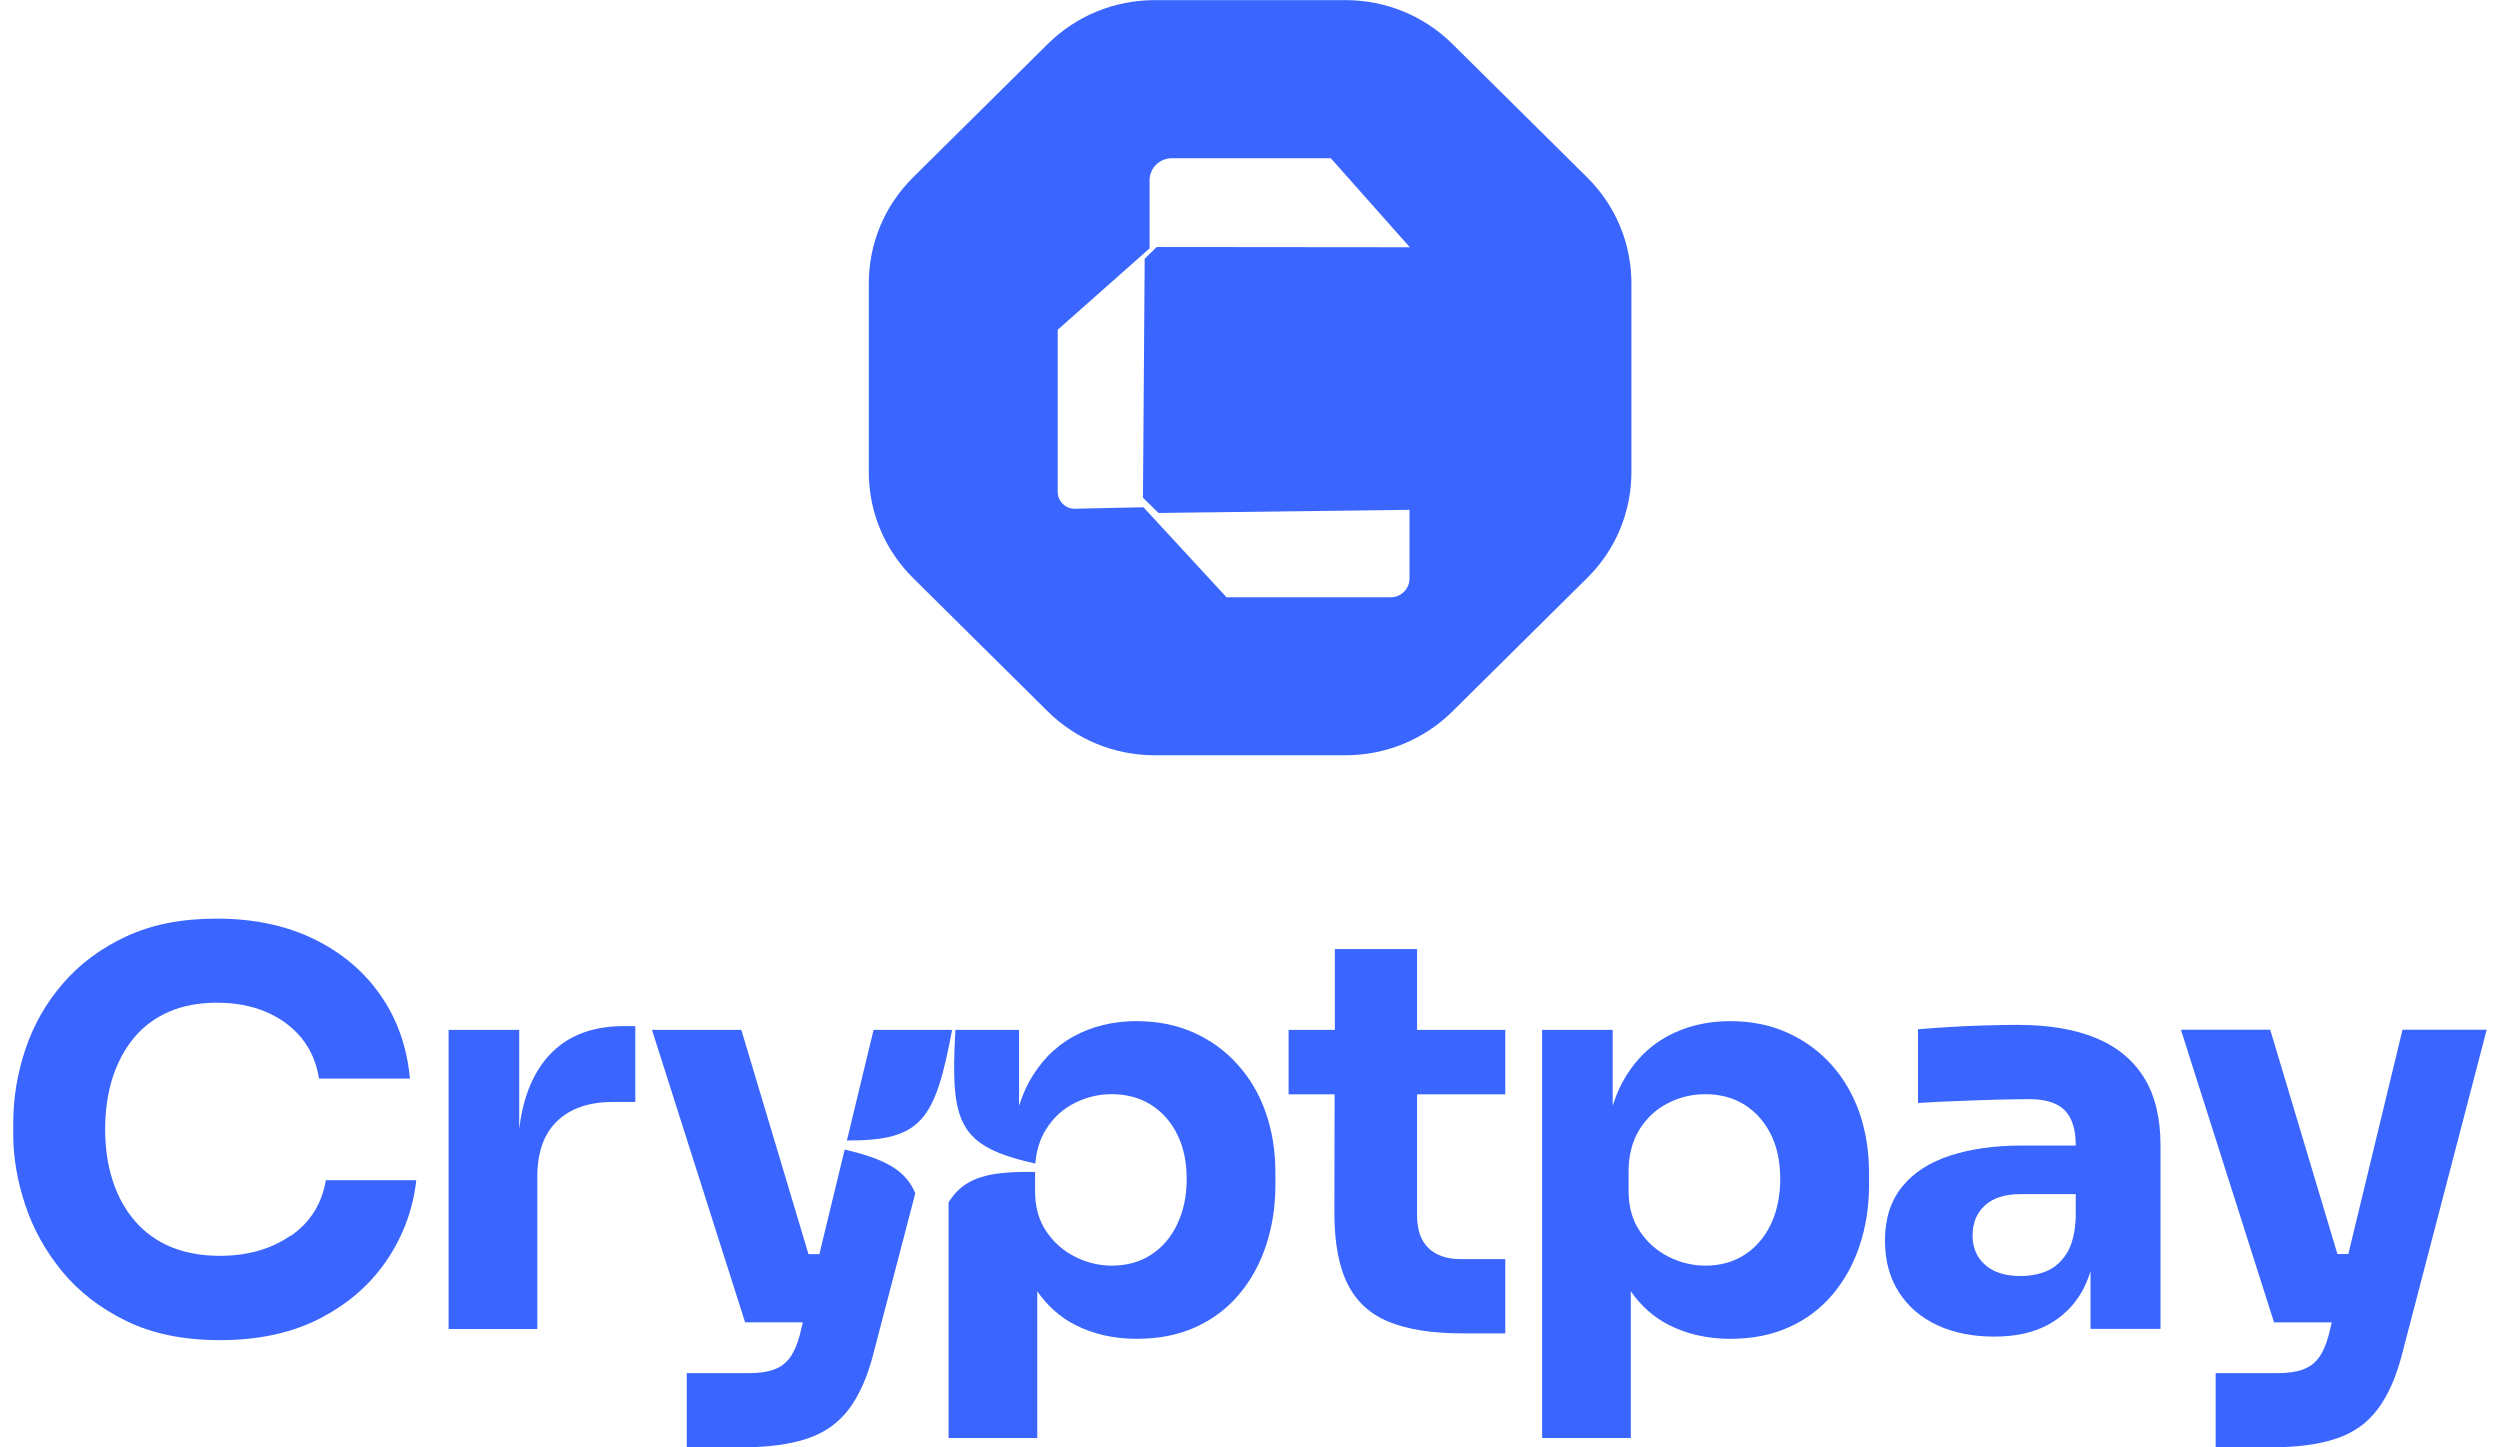 <svg width="95" height="55" viewBox="0 0 95 55" fill="none" xmlns="http://www.w3.org/2000/svg">
<path d="M60.306 6.735L55.197 1.675C54.109 0.598 52.658 0.004 51.119 0.004H43.889C42.35 0.004 40.899 0.598 39.811 1.675L34.702 6.735C33.614 7.812 33.014 9.249 33.014 10.773V17.932C33.014 19.456 33.614 20.892 34.702 21.97L39.811 27.03C40.899 28.107 42.35 28.701 43.889 28.701H51.119C52.658 28.701 54.109 28.107 55.197 27.03L60.306 21.97C61.399 20.892 61.994 19.456 61.994 17.932V10.773C61.994 9.249 61.395 7.812 60.306 6.735ZM44.019 19.493C47.2 19.451 50.38 19.415 53.56 19.373V21.988C53.56 22.38 53.239 22.697 52.844 22.697H46.609C45.553 21.555 44.507 20.418 43.452 19.276C42.582 19.295 41.718 19.309 40.853 19.332C40.49 19.341 40.193 19.051 40.193 18.692V12.531C41.36 11.5 42.517 10.469 43.684 9.438V6.85C43.684 6.39 44.061 6.012 44.531 6.012H50.57C51.57 7.14 52.57 8.268 53.574 9.396C50.366 9.396 47.158 9.387 43.954 9.387C43.777 9.557 43.675 9.659 43.498 9.834C43.475 12.858 43.457 15.883 43.433 18.913C43.666 19.138 43.791 19.263 44.024 19.493H44.019Z" fill="#3A66FF"/>
<path d="M11.044 46.952C10.31 47.464 9.412 47.721 8.352 47.721C7.655 47.721 7.032 47.606 6.488 47.381C5.944 47.15 5.484 46.819 5.116 46.386C4.744 45.949 4.465 45.438 4.279 44.853C4.089 44.264 3.996 43.619 3.996 42.915C3.996 42.21 4.089 41.543 4.279 40.953C4.47 40.364 4.74 39.858 5.098 39.429C5.456 39.001 5.897 38.674 6.427 38.444C6.957 38.214 7.567 38.103 8.25 38.103C8.934 38.103 9.547 38.218 10.091 38.444C10.635 38.674 11.086 39.001 11.444 39.429C11.802 39.858 12.025 40.378 12.123 40.986H15.578C15.466 39.784 15.094 38.725 14.457 37.813C13.82 36.902 12.974 36.188 11.914 35.677C10.854 35.166 9.631 34.908 8.25 34.908C6.869 34.908 5.777 35.134 4.805 35.58C3.833 36.032 3.029 36.63 2.387 37.376C1.745 38.122 1.271 38.955 0.964 39.876C0.657 40.797 0.504 41.727 0.504 42.666V43.122C0.504 43.978 0.653 44.862 0.955 45.778C1.257 46.69 1.722 47.532 2.359 48.311C2.996 49.084 3.81 49.715 4.8 50.198C5.79 50.682 6.976 50.926 8.362 50.926C9.826 50.926 11.096 50.65 12.165 50.097C13.234 49.544 14.076 48.808 14.699 47.887C15.322 46.966 15.694 45.953 15.819 44.848H12.383C12.23 45.746 11.788 46.451 11.054 46.962L11.044 46.952Z" fill="#3A66FF"/>
<path d="M20.701 40.295C20.181 40.953 19.855 41.824 19.73 42.906V39.135H17.047V50.502H20.418V44.715C20.418 43.79 20.669 43.085 21.171 42.602C21.673 42.118 22.385 41.874 23.305 41.874H24.142V38.992H23.7C22.389 38.992 21.385 39.43 20.697 40.3L20.701 40.295Z" fill="#3A66FF"/>
<path d="M32.098 43.683L31.136 47.656H30.722L28.17 39.134H24.775L28.314 50.248H30.508L30.387 50.75C30.29 51.109 30.164 51.39 30.011 51.597C29.857 51.805 29.657 51.956 29.406 52.044C29.155 52.136 28.848 52.178 28.486 52.178H26.096V55H28.146C29.169 55 30.011 54.889 30.671 54.668C31.336 54.447 31.866 54.07 32.266 53.536C32.661 53.006 32.973 52.297 33.196 51.413L34.781 45.345C34.414 44.461 33.628 44.042 32.098 43.683ZM33.196 39.134L32.182 43.338C35.018 43.352 35.53 42.587 36.181 39.134H33.196ZM48.097 42.274C47.856 41.579 47.498 40.971 47.028 40.451C46.563 39.931 46.005 39.526 45.354 39.236C44.703 38.946 43.983 38.803 43.188 38.803C42.295 38.803 41.49 39.001 40.779 39.392C40.068 39.788 39.501 40.373 39.082 41.155C38.938 41.422 38.826 41.712 38.724 42.021V39.134H36.306C36.102 42.725 36.427 43.554 39.342 44.217C39.38 43.729 39.514 43.296 39.742 42.928C40.012 42.486 40.375 42.15 40.821 41.924C41.267 41.694 41.742 41.579 42.244 41.579C42.816 41.579 43.318 41.717 43.741 41.984C44.169 42.256 44.499 42.629 44.736 43.108C44.973 43.582 45.094 44.148 45.094 44.797C45.094 45.446 44.973 46.017 44.736 46.519C44.499 47.016 44.169 47.403 43.741 47.679C43.318 47.956 42.816 48.094 42.244 48.094C41.77 48.094 41.309 47.983 40.863 47.762C40.416 47.541 40.049 47.219 39.761 46.795C39.477 46.376 39.333 45.865 39.333 45.271V44.535C37.543 44.503 36.632 44.742 36.046 45.69V54.645H39.417V49.07C39.803 49.622 40.277 50.05 40.853 50.345C41.542 50.695 42.323 50.875 43.188 50.875C44.052 50.875 44.769 50.727 45.419 50.437C46.066 50.147 46.619 49.737 47.07 49.203C47.526 48.669 47.87 48.048 48.107 47.334C48.344 46.625 48.465 45.861 48.465 45.046V44.567C48.465 43.738 48.344 42.974 48.097 42.274Z" fill="#3A66FF"/>
<path d="M53.844 36.065H50.724V39.135H48.967V41.585H50.715L50.706 46.065C50.706 47.211 50.873 48.123 51.208 48.79C51.543 49.462 52.068 49.941 52.779 50.231C53.491 50.521 54.425 50.669 55.588 50.669H57.201V47.846H55.504C54.974 47.846 54.565 47.703 54.277 47.423C53.988 47.137 53.849 46.727 53.849 46.189V41.585H57.201V39.135H53.849V36.065H53.844Z" fill="#3A66FF"/>
<path d="M70.656 42.274C70.409 41.579 70.056 40.971 69.587 40.451C69.117 39.931 68.559 39.526 67.908 39.236C67.262 38.946 66.536 38.803 65.741 38.803C64.849 38.803 64.044 39.001 63.333 39.392C62.621 39.788 62.054 40.373 61.636 41.155C61.496 41.422 61.38 41.712 61.282 42.021V39.134H58.6V54.645H61.971V49.07C62.356 49.622 62.835 50.05 63.407 50.345C64.1 50.695 64.876 50.875 65.741 50.875C66.606 50.875 67.322 50.727 67.973 50.437C68.624 50.147 69.173 49.737 69.628 49.203C70.079 48.669 70.428 48.048 70.665 47.334C70.902 46.625 71.023 45.861 71.023 45.046V44.567C71.023 43.738 70.898 42.974 70.656 42.274ZM67.294 46.519C67.057 47.016 66.722 47.403 66.299 47.679C65.871 47.956 65.374 48.094 64.802 48.094C64.323 48.094 63.863 47.983 63.416 47.762C62.97 47.541 62.603 47.219 62.319 46.795C62.031 46.376 61.887 45.865 61.887 45.271V44.507C61.887 43.899 62.026 43.37 62.296 42.928C62.57 42.486 62.928 42.15 63.375 41.924C63.821 41.694 64.295 41.579 64.802 41.579C65.374 41.579 65.871 41.717 66.299 41.984C66.722 42.256 67.057 42.629 67.294 43.108C67.531 43.582 67.648 44.148 67.648 44.797C67.648 45.446 67.531 46.017 67.294 46.519Z" fill="#3A66FF"/>
<path d="M81.472 40.948C81.053 40.276 80.445 39.774 79.64 39.443C78.836 39.111 77.85 38.945 76.678 38.945C76.274 38.945 75.841 38.955 75.376 38.968C74.916 38.982 74.47 39.001 74.037 39.028C73.605 39.056 73.219 39.083 72.884 39.111V41.915C73.317 41.883 73.805 41.86 74.34 41.841C74.879 41.818 75.4 41.804 75.902 41.786C76.404 41.777 76.808 41.768 77.115 41.768C77.734 41.768 78.18 41.91 78.459 42.191C78.738 42.477 78.878 42.914 78.878 43.508V43.531H76.804C75.786 43.531 74.884 43.66 74.103 43.913C73.317 44.171 72.712 44.562 72.28 45.096C71.847 45.63 71.629 46.312 71.629 47.141C71.629 47.9 71.806 48.554 72.154 49.097C72.503 49.645 72.987 50.064 73.61 50.354C74.228 50.644 74.953 50.791 75.776 50.791C76.599 50.791 77.246 50.644 77.799 50.354C78.347 50.064 78.78 49.65 79.096 49.111C79.236 48.867 79.352 48.595 79.44 48.305V50.497H82.1V43.531C82.1 42.481 81.891 41.62 81.472 40.948ZM78.878 46.289C78.85 46.855 78.738 47.297 78.543 47.615C78.347 47.932 78.096 48.158 77.799 48.291C77.497 48.42 77.157 48.489 76.781 48.489C76.195 48.489 75.744 48.347 75.432 48.061C75.116 47.781 74.958 47.408 74.958 46.952C74.958 46.468 75.116 46.086 75.432 45.801C75.744 45.52 76.195 45.377 76.781 45.377H78.878V46.289Z" fill="#3A66FF"/>
<path d="M91.295 39.131L89.236 47.653H88.822L86.269 39.131H82.875L86.413 50.25H88.608L88.487 50.747C88.389 51.106 88.264 51.391 88.11 51.599C87.957 51.806 87.752 51.953 87.501 52.045C87.25 52.133 86.943 52.179 86.581 52.179H84.195V55.001H86.246C87.264 55.001 88.106 54.891 88.771 54.669C89.436 54.449 89.966 54.071 90.361 53.537C90.761 53.003 91.067 52.294 91.291 51.41L94.494 39.131H91.291H91.295Z" fill="#3A66FF"/>
</svg>
